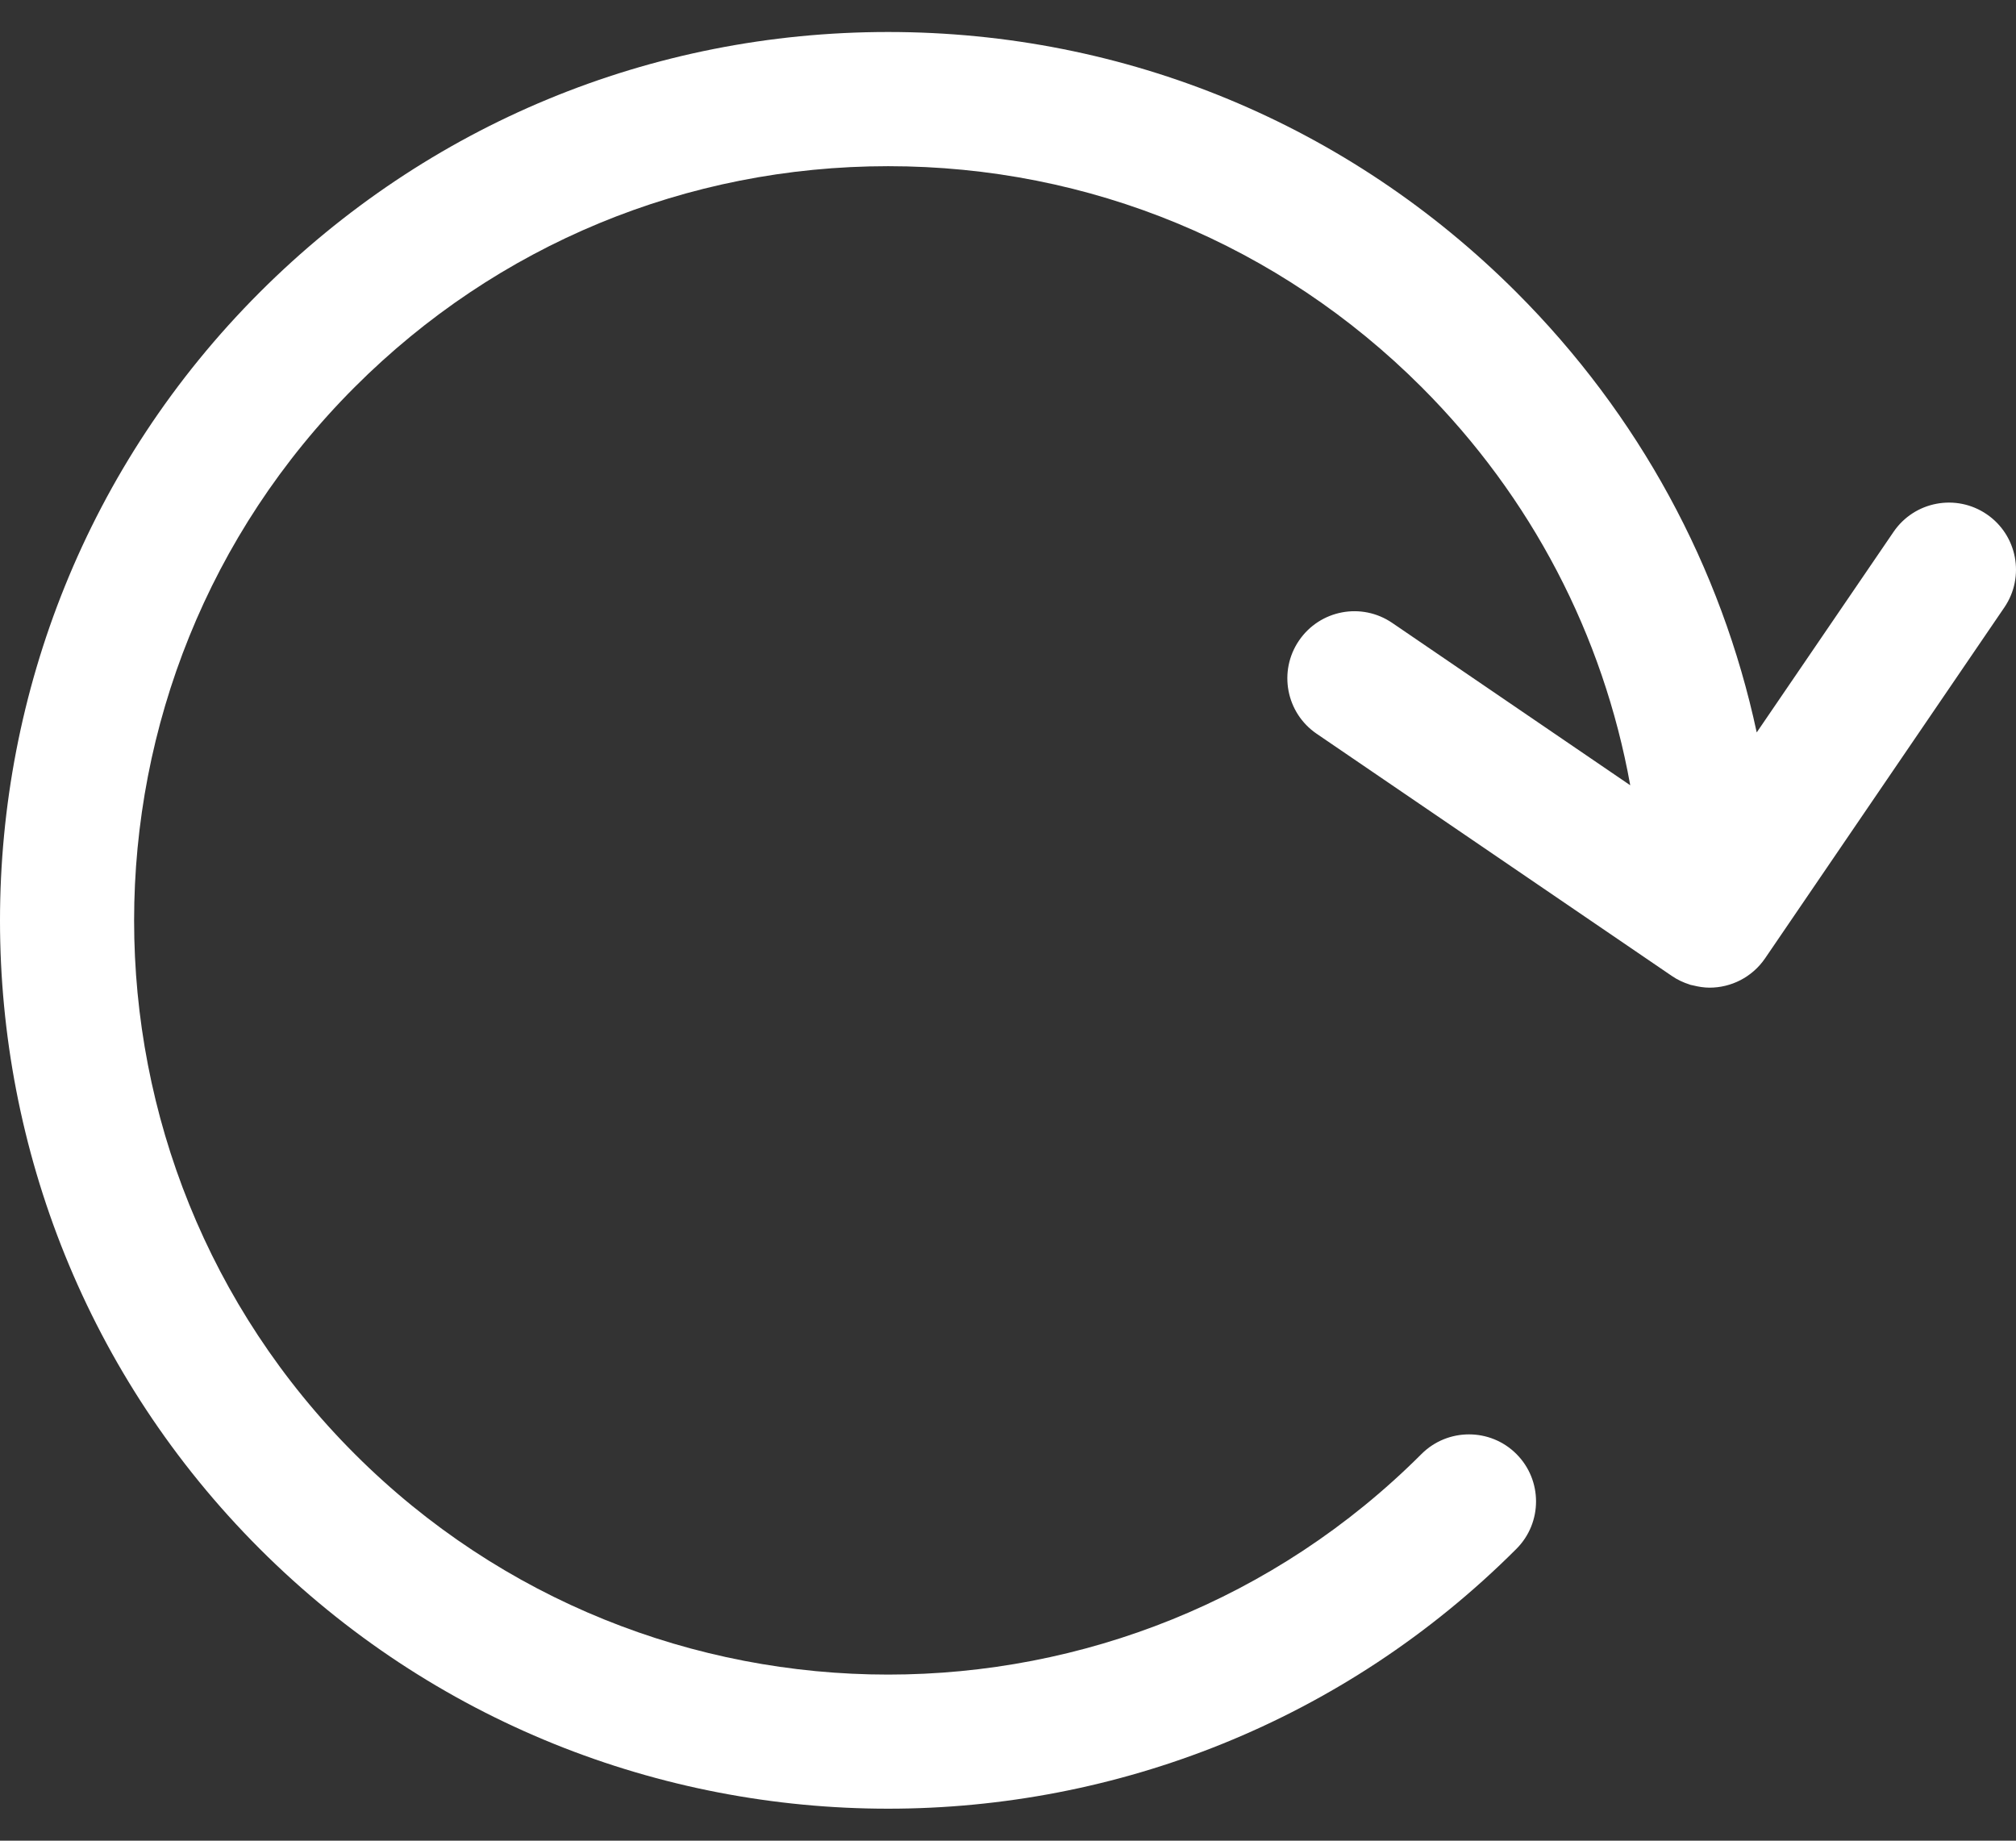 <svg width="23" height="21" viewBox="0 0 23 21" fill="none" xmlns="http://www.w3.org/2000/svg">
<rect x="0" y="0" width="23" height="21" fill="#333333" stroke="none"/>
<path d="M22.666 5.867C22.317 5.629 21.841 5.719 21.603 6.068L20.042 8.356C19.637 6.467 18.698 4.732 17.3 3.334C15.386 1.42 12.84 0.365 10.132 0.365C7.425 0.365 4.879 1.42 2.964 3.334C-0.988 7.287 -0.988 13.718 2.964 17.671C4.941 19.647 7.537 20.635 10.132 20.635C12.728 20.635 15.324 19.647 17.3 17.671C17.599 17.372 17.599 16.887 17.3 16.588C17.002 16.29 16.517 16.29 16.218 16.588C12.863 19.944 7.402 19.944 4.047 16.588C0.691 13.233 0.691 7.772 4.047 4.416C5.672 2.791 7.833 1.896 10.133 1.896C12.432 1.896 14.593 2.791 16.218 4.416C17.473 5.671 18.291 7.248 18.599 8.959L15.884 7.107C15.534 6.868 15.059 6.958 14.82 7.308C14.582 7.657 14.672 8.133 15.021 8.371L19.073 11.134C19.073 11.134 19.073 11.134 19.073 11.134C19.137 11.178 19.206 11.21 19.276 11.232C19.278 11.233 19.28 11.234 19.282 11.235C19.294 11.238 19.306 11.24 19.319 11.243C19.38 11.258 19.442 11.268 19.504 11.268C19.748 11.268 19.988 11.151 20.137 10.934L22.867 6.93C23.105 6.581 23.015 6.105 22.666 5.867Z" fill="white"/>
</svg>
